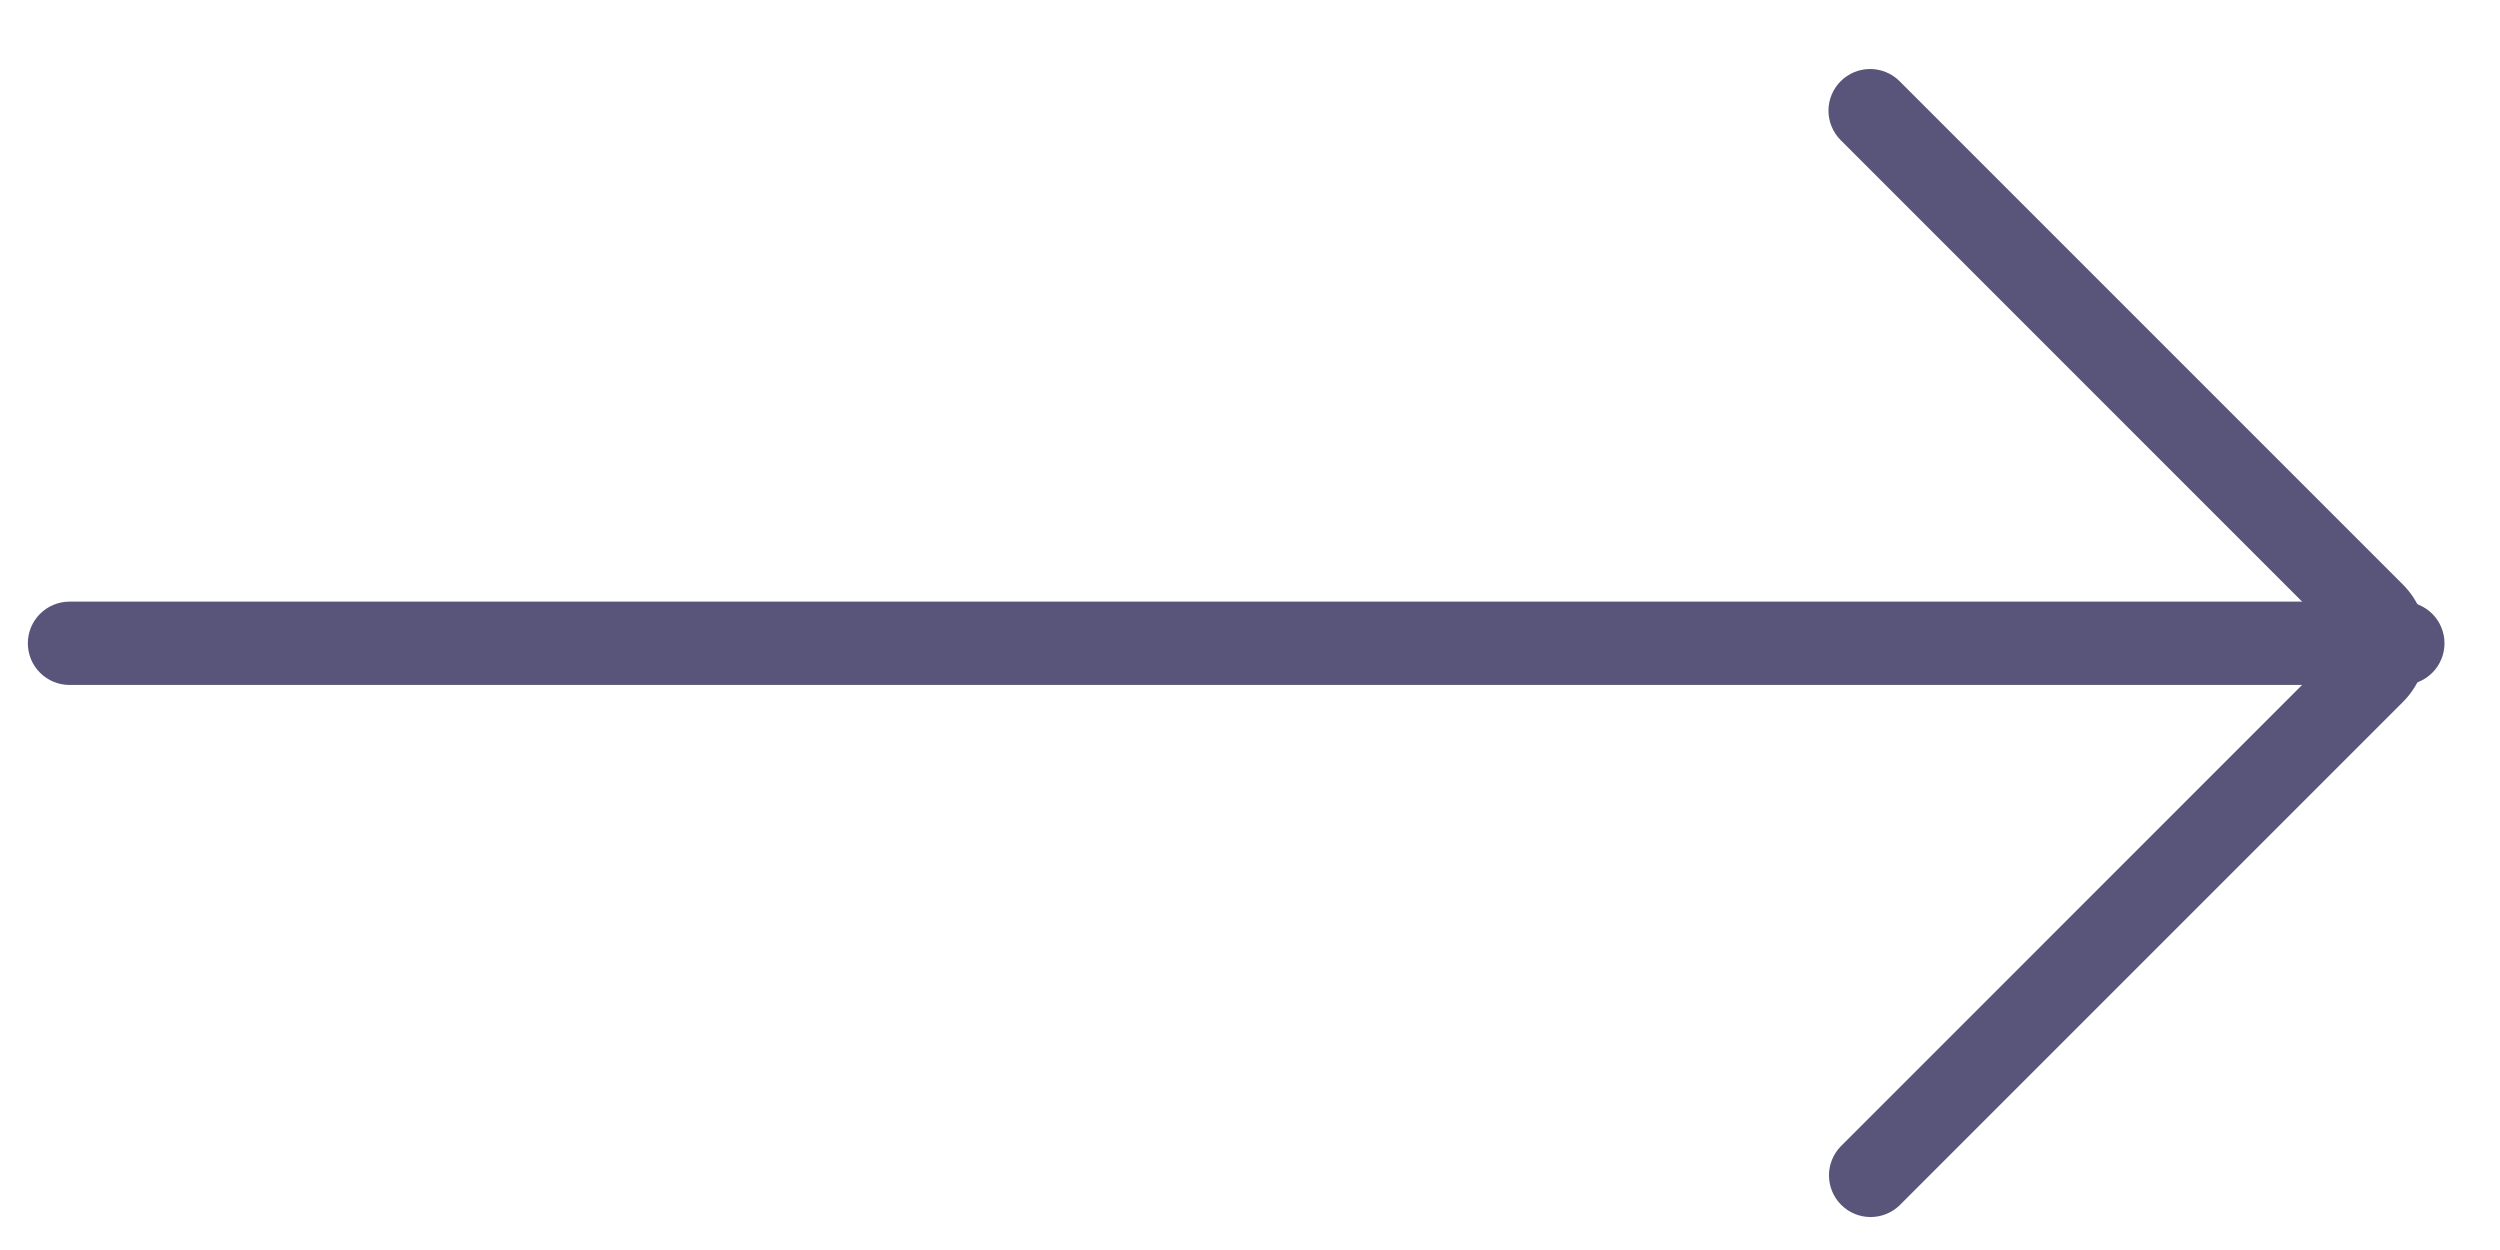 <svg width="60" height="30" viewBox="0 0 60 30" fill="none" xmlns="http://www.w3.org/2000/svg">
<g clip-path="url(#clip0_1_853)">
<path fill-rule="evenodd" clip-rule="evenodd" d="M0.668 15.439C0.668 15.174 0.773 14.92 0.961 14.732C1.148 14.545 1.403 14.439 1.668 14.439H57.668C57.933 14.439 58.188 14.545 58.375 14.732C58.563 14.92 58.668 15.174 58.668 15.439C58.668 15.704 58.563 15.959 58.375 16.146C58.188 16.334 57.933 16.439 57.668 16.439H1.668C1.403 16.439 1.148 16.334 0.961 16.146C0.773 15.959 0.668 15.704 0.668 15.439Z" fill="#59547A"/>
<path fill-rule="evenodd" clip-rule="evenodd" d="M44.176 1.949C44.364 1.762 44.618 1.656 44.883 1.656C45.148 1.656 45.403 1.762 45.59 1.949L57.665 14.024C57.851 14.21 57.998 14.431 58.099 14.673C58.199 14.916 58.251 15.176 58.251 15.439C58.251 15.701 58.199 15.962 58.099 16.204C57.998 16.447 57.851 16.668 57.665 16.853L45.59 28.928C45.401 29.11 45.149 29.211 44.887 29.209C44.624 29.207 44.374 29.102 44.188 28.916C44.003 28.731 43.898 28.48 43.895 28.218C43.893 27.956 43.994 27.703 44.176 27.514L56.25 15.439L44.176 3.363C43.989 3.176 43.883 2.921 43.883 2.656C43.883 2.391 43.989 2.137 44.176 1.949Z" fill="#59547A"/>
</g>
<defs>
<clipPath id="clip0_1_853">
<rect width="59" height="29" fill="white" transform="translate(0.5 0.781)"/>
</clipPath>
</defs>
</svg>
